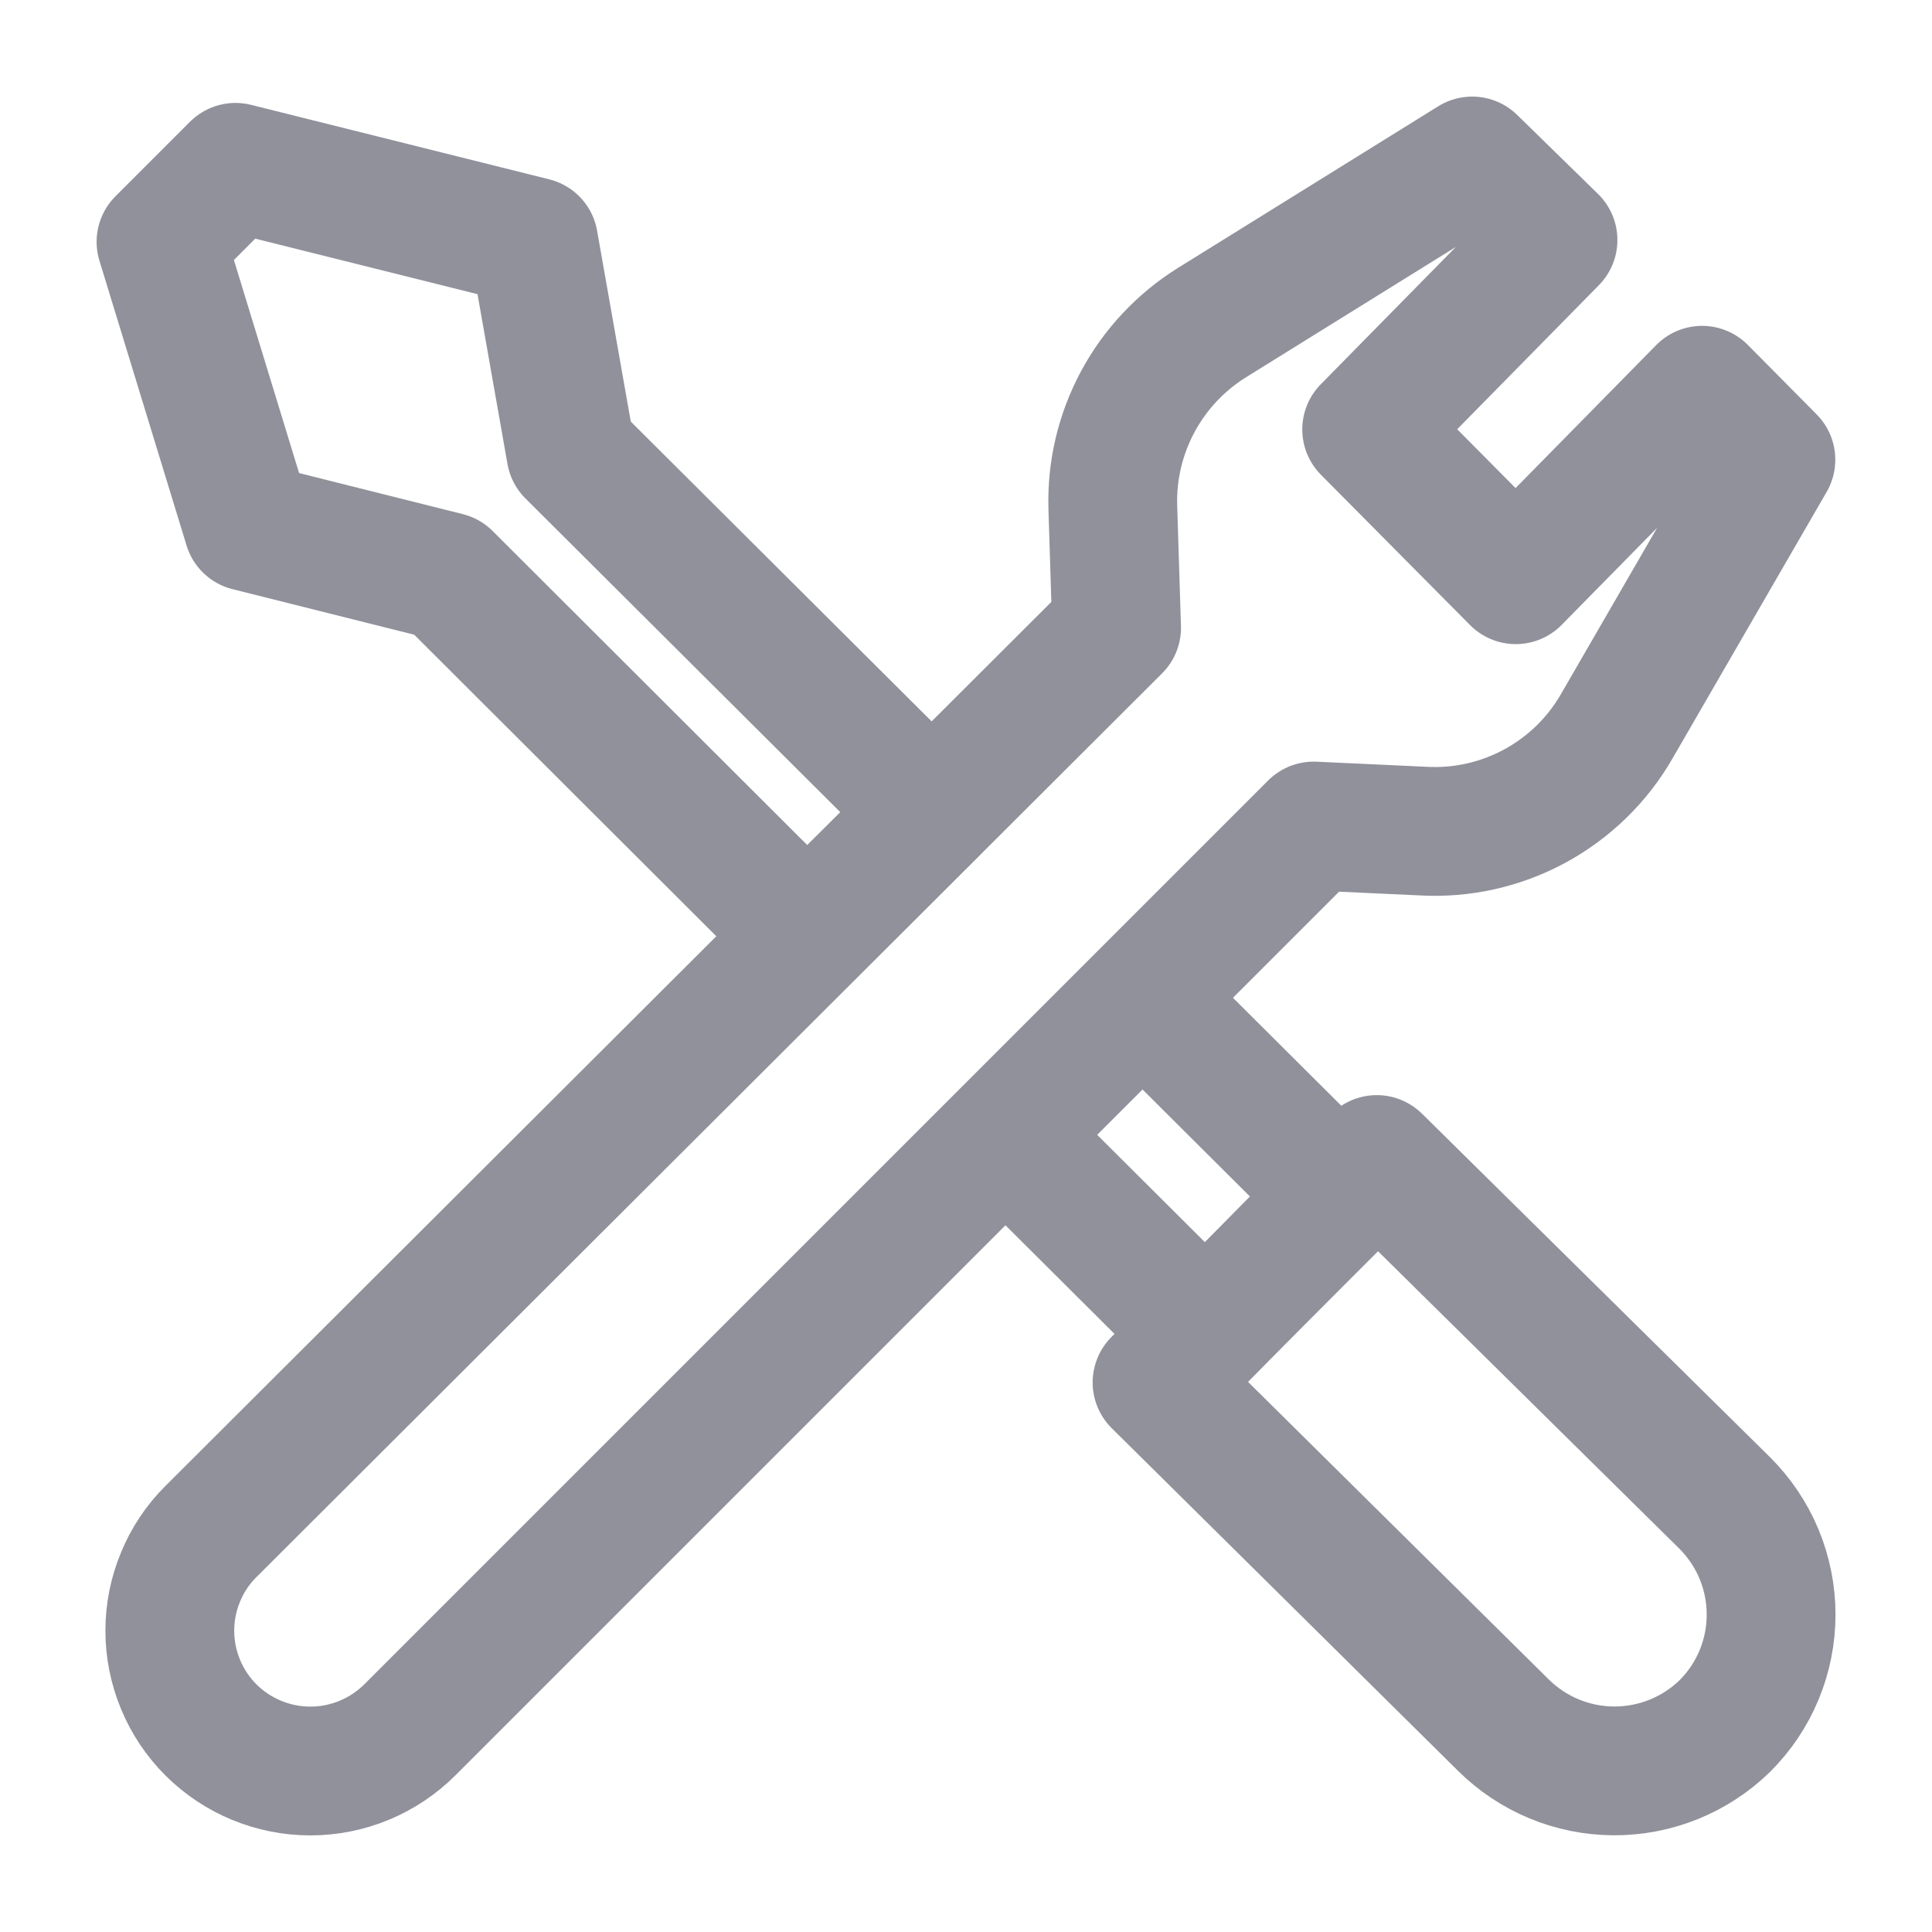 <svg width="18" height="18" viewBox="0 0 18 18" fill="none" xmlns="http://www.w3.org/2000/svg">
<path d="M15.063 6.766L16.499 4.283L15.858 3.636L14.122 5.401L12.733 4.001L14.469 2.236L13.716 1.5L11.291 3.006C11 3.188 10.761 3.442 10.599 3.745C10.437 4.048 10.357 4.387 10.368 4.731L10.403 5.849L1.965 14.269C1.843 14.39 1.747 14.534 1.682 14.693C1.616 14.851 1.582 15.021 1.582 15.193C1.582 15.364 1.616 15.534 1.682 15.693C1.747 15.851 1.843 15.995 1.965 16.117C2.211 16.362 2.544 16.5 2.892 16.5C3.239 16.5 3.572 16.362 3.818 16.117L12.239 7.696L13.257 7.743C13.619 7.764 13.979 7.683 14.298 7.511C14.617 7.338 14.882 7.081 15.063 6.766Z" stroke="#91919C" stroke-width="1.2" stroke-linecap="round" stroke-linejoin="round"/>
<path d="M14.004 16.07L10.78 12.88L12.827 10.803L16.07 14.004C16.206 14.14 16.315 14.302 16.389 14.48C16.463 14.659 16.501 14.85 16.501 15.043C16.501 15.236 16.463 15.427 16.389 15.605C16.315 15.784 16.206 15.945 16.07 16.081C15.793 16.351 15.421 16.501 15.034 16.499C14.648 16.497 14.278 16.343 14.004 16.07Z" stroke="#91919C" stroke-width="1.2" stroke-linecap="round" stroke-linejoin="round"/>
<path d="M8.679 7.567L7.52 8.72L4.166 5.372L2.312 4.907L1.5 2.253L2.194 1.559L4.972 2.253L5.319 4.219L8.679 7.567Z" stroke="#91919C" stroke-width="1.2" stroke-linecap="round" stroke-linejoin="round"/>
<path d="M11.227 12.421L9.373 10.574L10.644 9.303L12.498 11.15L11.227 12.421Z" stroke="#91919C" stroke-width="1.2" stroke-linecap="round" stroke-linejoin="round"/>
</svg>
